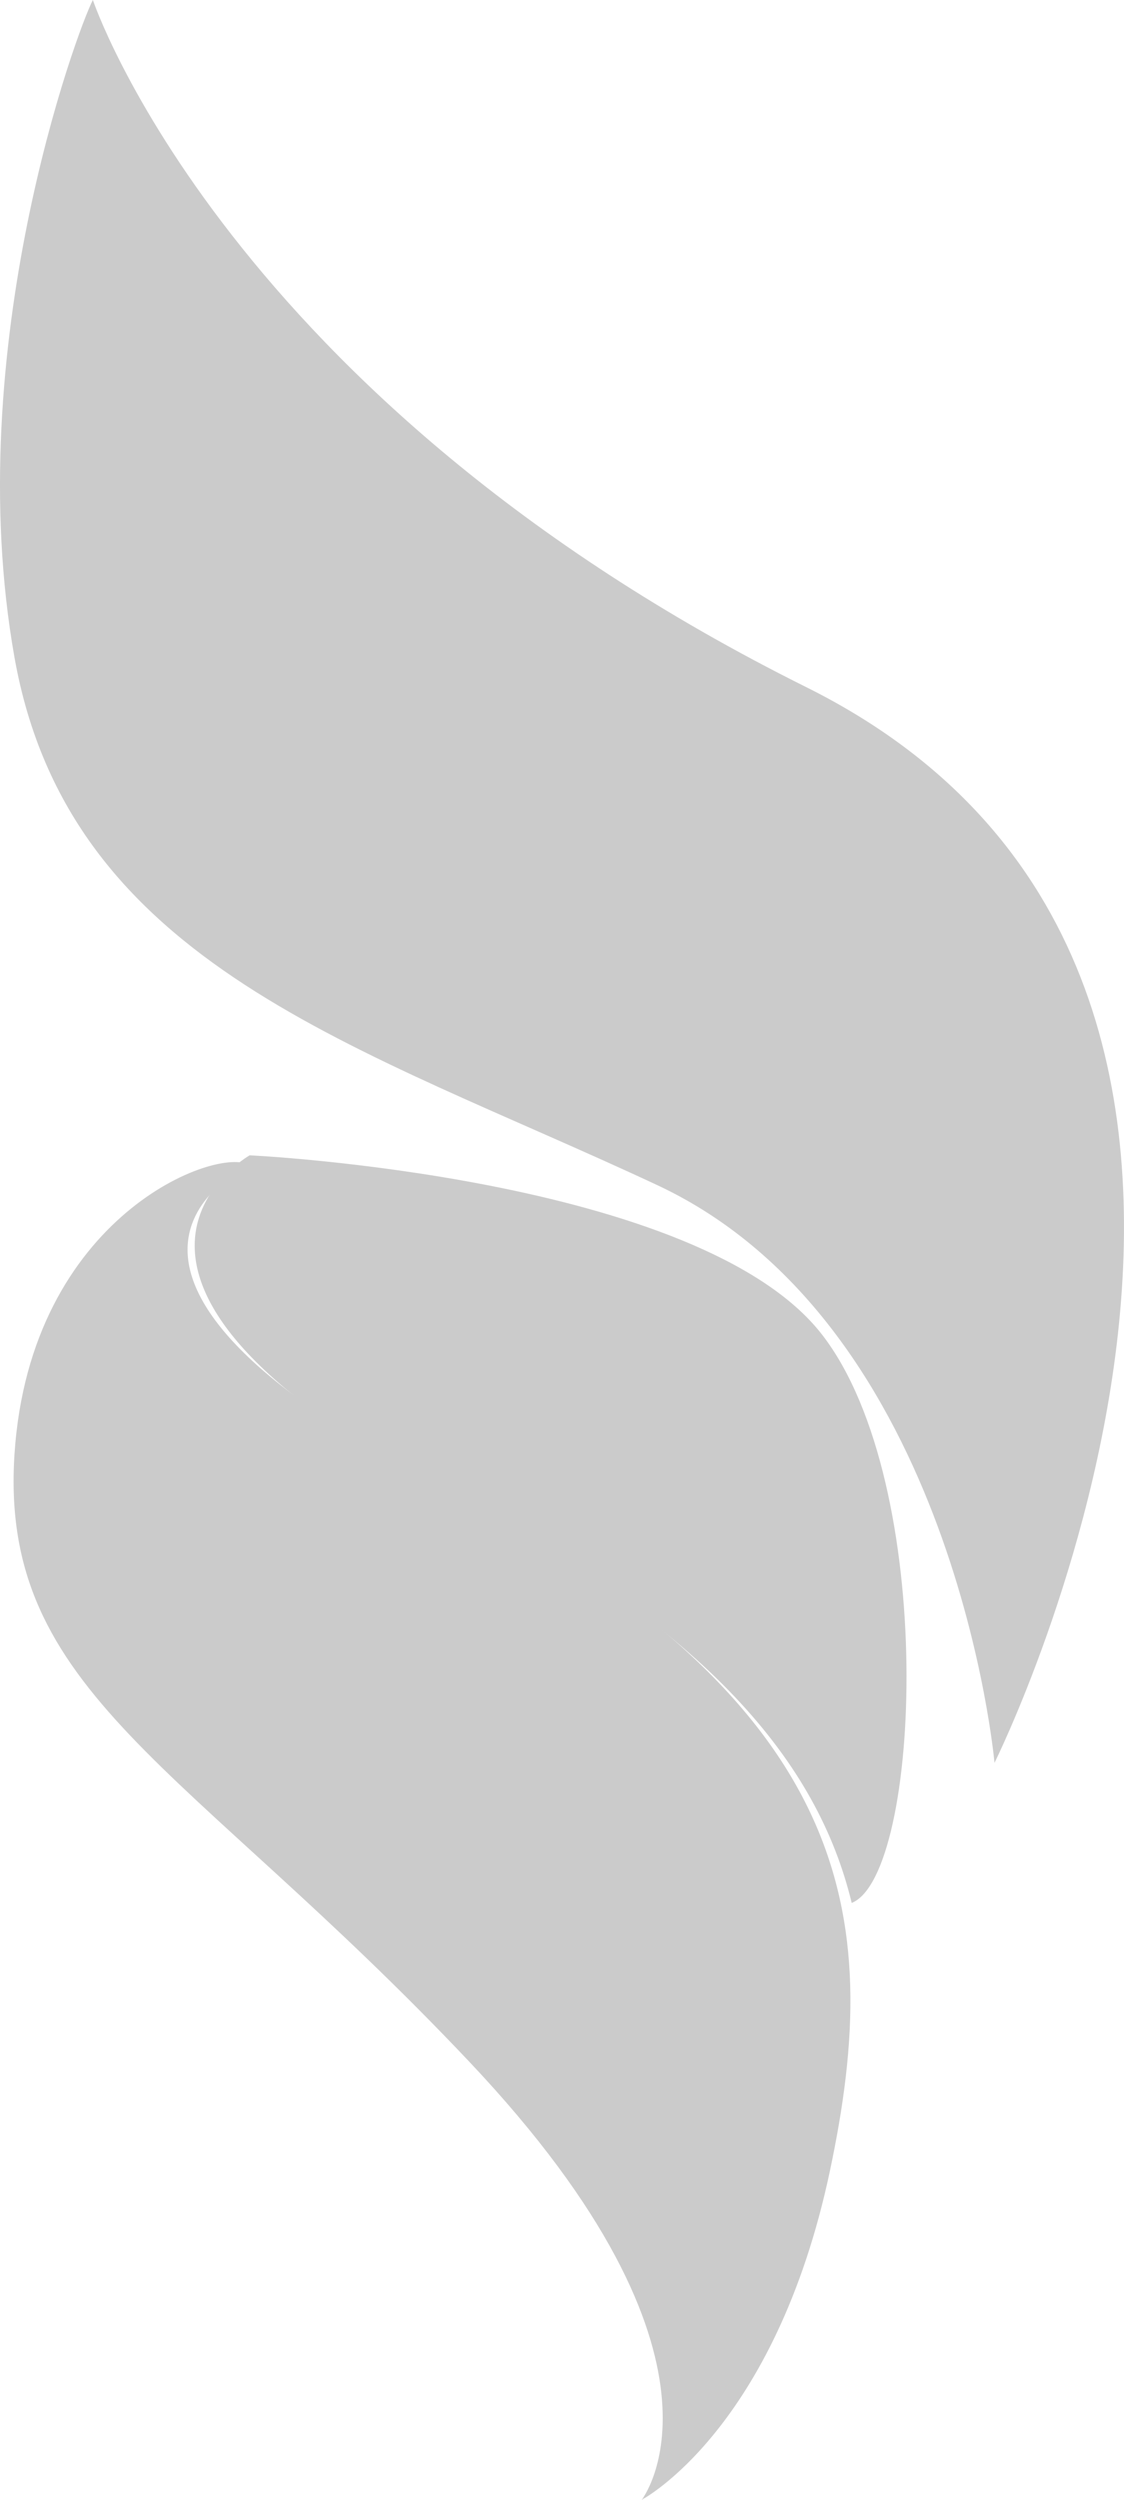 <?xml version="1.0" encoding="utf-8"?>
<svg viewBox="258.515 238.169 31.854 70.787" xmlns="http://www.w3.org/2000/svg">
  <path style="fill:  #CBCBCB; stroke-linejoin: round; stroke-linecap: round;" d="M 261.147 238.169 C 261.147 238.169 264.923 249.449 281.366 257.628 C 297.809 265.807 286.699 288.087 286.699 288.087 C 286.699 288.087 285.59 275.679 277.145 271.73 C 268.7 267.782 260.479 265.525 258.925 256.783 C 257.371 248.04 260.702 239.015 261.147 238.169 Z"/>
  <path style="fill:  #CBCBCB; stroke-linejoin: round; stroke-linecap: round;" d="M 265.59 271.166 C 265.59 271.166 259.146 273.987 270.923 280.19 C 282.7 286.393 283.589 292.319 282.033 299.65 C 280.477 306.981 276.701 308.956 276.701 308.956 C 276.701 308.956 279.812 305.007 271.812 296.548 C 263.812 288.088 258.482 286.113 258.926 279.345 C 259.37 272.576 264.702 270.602 265.59 271.166 Z"/>
  <path style="fill:  #CBCBCB; stroke-linejoin: round; stroke-linecap: round;" d="M 265.59 270.884 C 265.59 270.884 278.338 271.484 281.811 275.96 C 285.104 280.204 284.617 291.274 282.652 292.054 C 281.685 288.052 278.562 284.337 271.31 280.517 C 259.533 274.315 265.59 270.884 265.59 270.884 Z"/>
</svg>